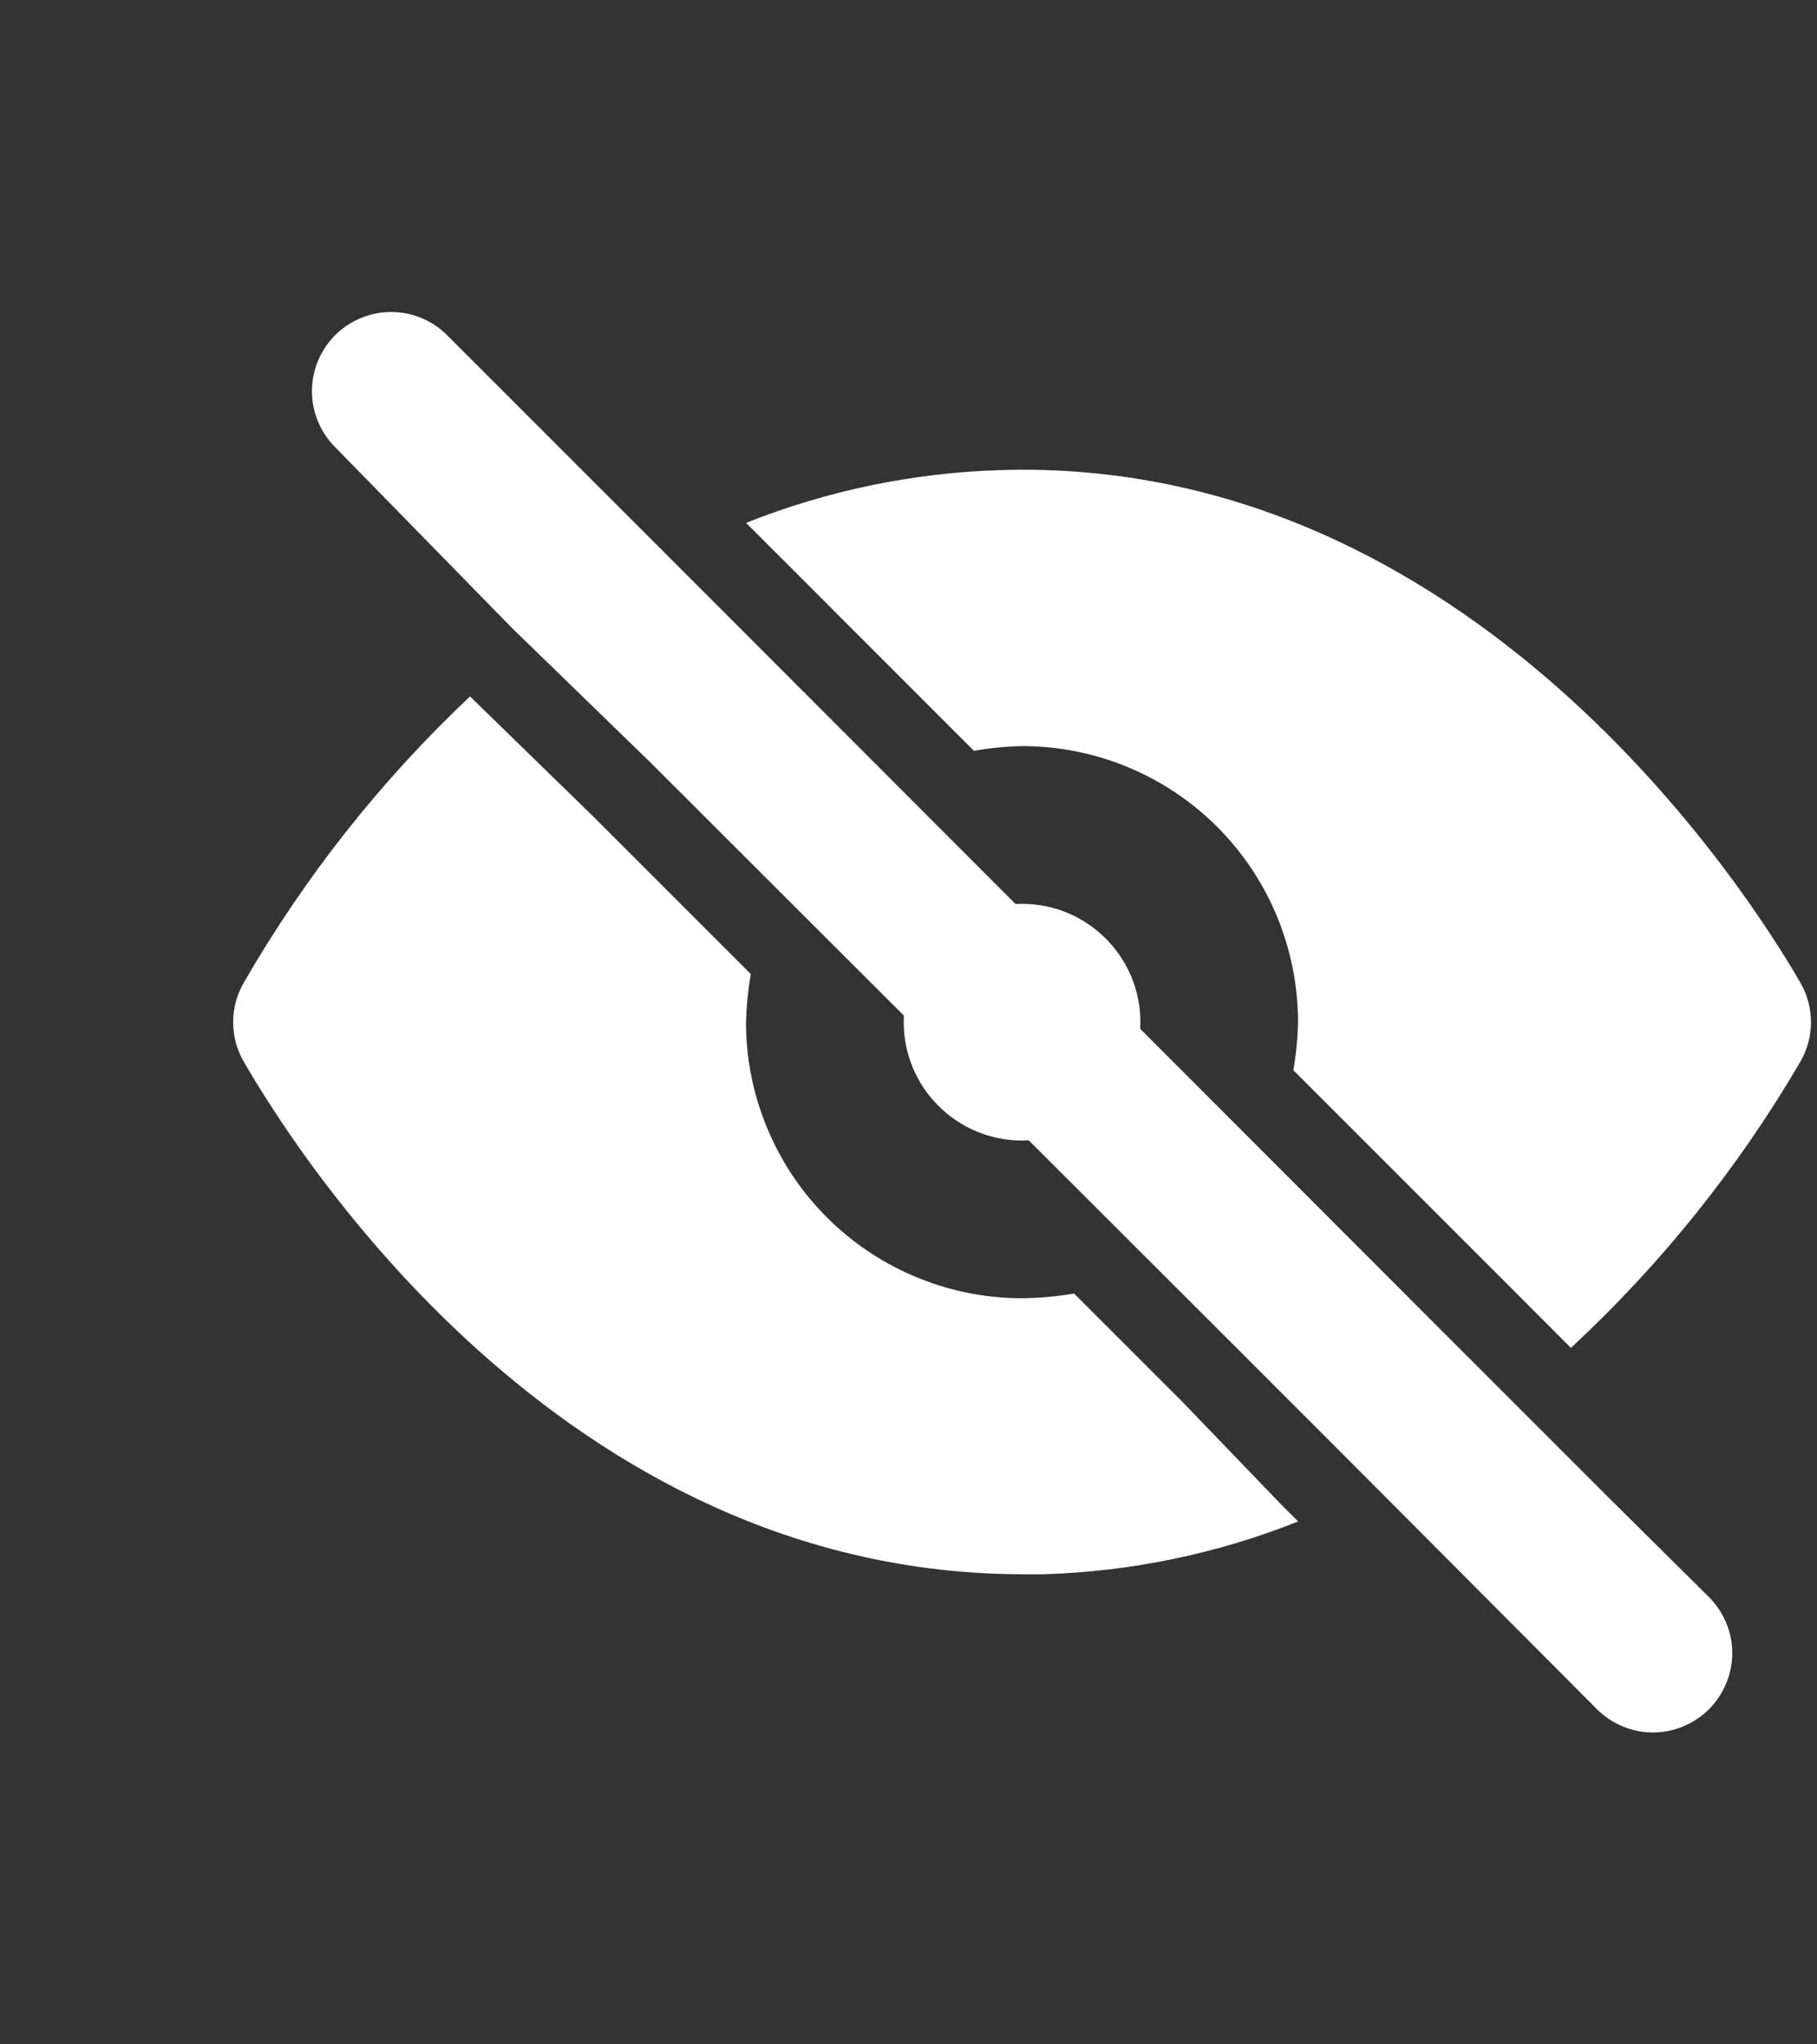 <svg width="16" height="18" viewBox="0 0 16 18" fill="none" xmlns="http://www.w3.org/2000/svg">
<rect x="0" y="0" width="16" height="18" fill="#333333" stroke="none"/>
<path d="M9 10.042C9.575 10.042 10.042 9.575 10.042 9C10.042 8.425 9.575 7.958 9 7.958C8.425 7.958 7.958 8.425 7.958 9C7.958 9.575 8.425 10.042 9 10.042Z" fill="white"/>
<path d="M11.285 13.25L10.389 12.319L10.34 12.271L9.458 11.389C9.318 11.413 9.177 11.427 9.035 11.43C8.713 11.435 8.393 11.376 8.094 11.255C7.795 11.135 7.523 10.957 7.294 10.731C7.064 10.505 6.882 10.235 6.758 9.938C6.633 9.641 6.569 9.322 6.569 9C6.573 8.858 6.587 8.716 6.611 8.576L5.222 7.187L4.139 6.132C3.355 6.87 2.684 7.72 2.146 8.653C2.085 8.758 2.053 8.878 2.053 9C2.053 9.122 2.085 9.242 2.146 9.347C2.583 10.104 4.924 13.861 9.014 13.861H9.187C9.957 13.838 10.716 13.681 11.431 13.396L11.285 13.25Z" fill="white"/>
<path d="M6.632 4.666L8.576 6.611C8.716 6.586 8.858 6.572 9 6.569C9.645 6.569 10.263 6.825 10.719 7.281C11.174 7.737 11.43 8.355 11.43 9C11.427 9.142 11.413 9.283 11.389 9.423L13.25 11.284L13.833 11.868C14.627 11.131 15.308 10.282 15.854 9.347C15.915 9.241 15.947 9.122 15.947 9C15.947 8.878 15.915 8.758 15.854 8.653C15.41 7.882 12.965 4.014 8.812 4.139C8.043 4.162 7.284 4.319 6.569 4.604L6.632 4.666Z" fill="white"/>
<path d="M15.049 14.062L14.146 13.167L12.757 11.778L6.146 5.16L5.125 4.139L3.937 2.951C3.873 2.887 3.796 2.835 3.711 2.8C3.627 2.765 3.536 2.747 3.444 2.747C3.353 2.747 3.262 2.765 3.178 2.8C3.093 2.835 3.016 2.887 2.951 2.951C2.821 3.082 2.747 3.259 2.747 3.444C2.747 3.629 2.821 3.807 2.951 3.937L4.507 5.528L5.722 6.708L10.799 11.778L10.847 11.826L11.778 12.757L12.187 13.167L14.062 15.049C14.127 15.114 14.204 15.165 14.288 15.2C14.373 15.236 14.464 15.254 14.556 15.254C14.647 15.254 14.738 15.236 14.822 15.2C14.907 15.165 14.984 15.114 15.049 15.049C15.114 14.984 15.165 14.907 15.2 14.822C15.236 14.738 15.254 14.647 15.254 14.556C15.254 14.464 15.236 14.373 15.2 14.288C15.165 14.204 15.114 14.127 15.049 14.062Z" fill="white"/>
</svg>

